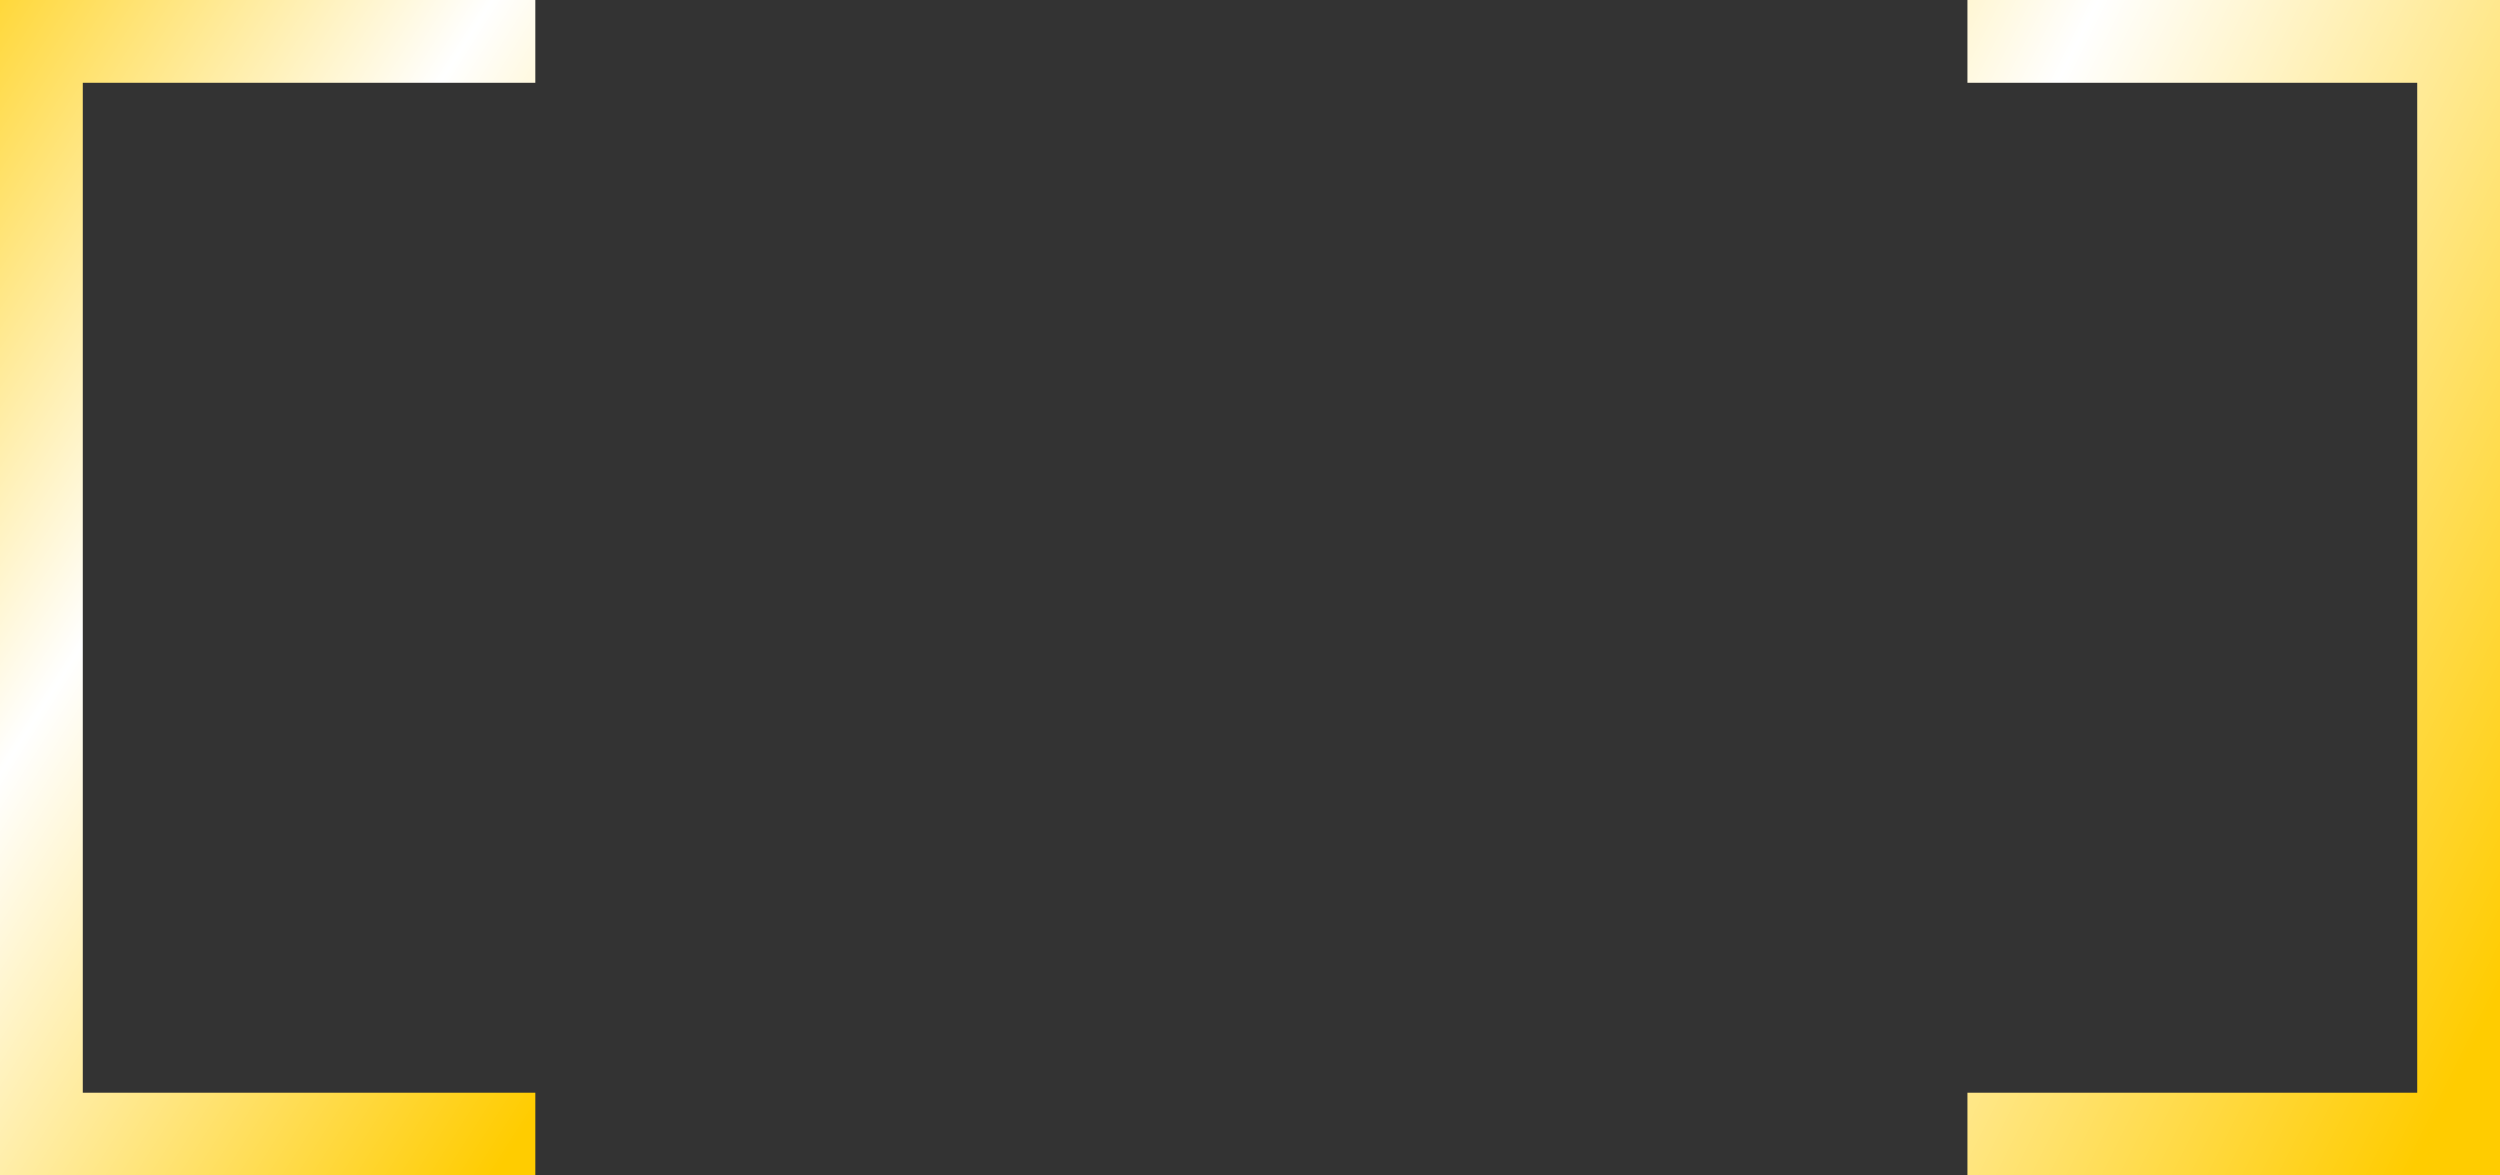 <?xml version="1.0" encoding="UTF-8" standalone="no"?>
<svg xmlns:xlink="http://www.w3.org/1999/xlink" height="21.3px" width="45.3px" xmlns="http://www.w3.org/2000/svg">
  <rect width="100%" height="100%" fill="#333333" stroke="none"/>
  <g transform="matrix(1.0, 0.0, 0.0, 1.0, -2.2, 15.0)">
    <path d="M2.2 6.3 L2.2 -15.0 11.9 -15.0 11.9 -13.5 3.7 -13.5 3.7 4.8 11.9 4.8 11.9 6.3 2.2 6.3" fill="url(#gradient0)" fill-rule="evenodd" stroke="none"/>
    <path d="M47.5 -15.0 L47.5 6.3 37.85 6.3 37.85 4.8 46.0 4.8 46.0 -13.5 37.85 -13.5 37.85 -15.0 47.5 -15.0" fill="url(#gradient1)" fill-rule="evenodd" stroke="none"/>
  </g>
  <defs>
    <linearGradient gradientTransform="matrix(0.011, 0.007, -0.007, 0.011, 5.7, -5.0)" gradientUnits="userSpaceOnUse" id="gradient0" spreadMethod="pad" x1="-819.2" x2="819.2">
      <stop offset="0.004" stop-color="#ffcc00"/>
      <stop offset="0.463" stop-color="#ffffff"/>
      <stop offset="1.0" stop-color="#ffcc00"/>
    </linearGradient>
    <linearGradient gradientTransform="matrix(0.015, 0.007, -0.006, 0.012, 40.15, -12.6)" gradientUnits="userSpaceOnUse" id="gradient1" spreadMethod="pad" x1="-819.2" x2="819.2">
      <stop offset="0.004" stop-color="#ffcc00"/>
      <stop offset="0.463" stop-color="#ffffff"/>
      <stop offset="1.0" stop-color="#ffcc00"/>
    </linearGradient>
  </defs>
</svg>
